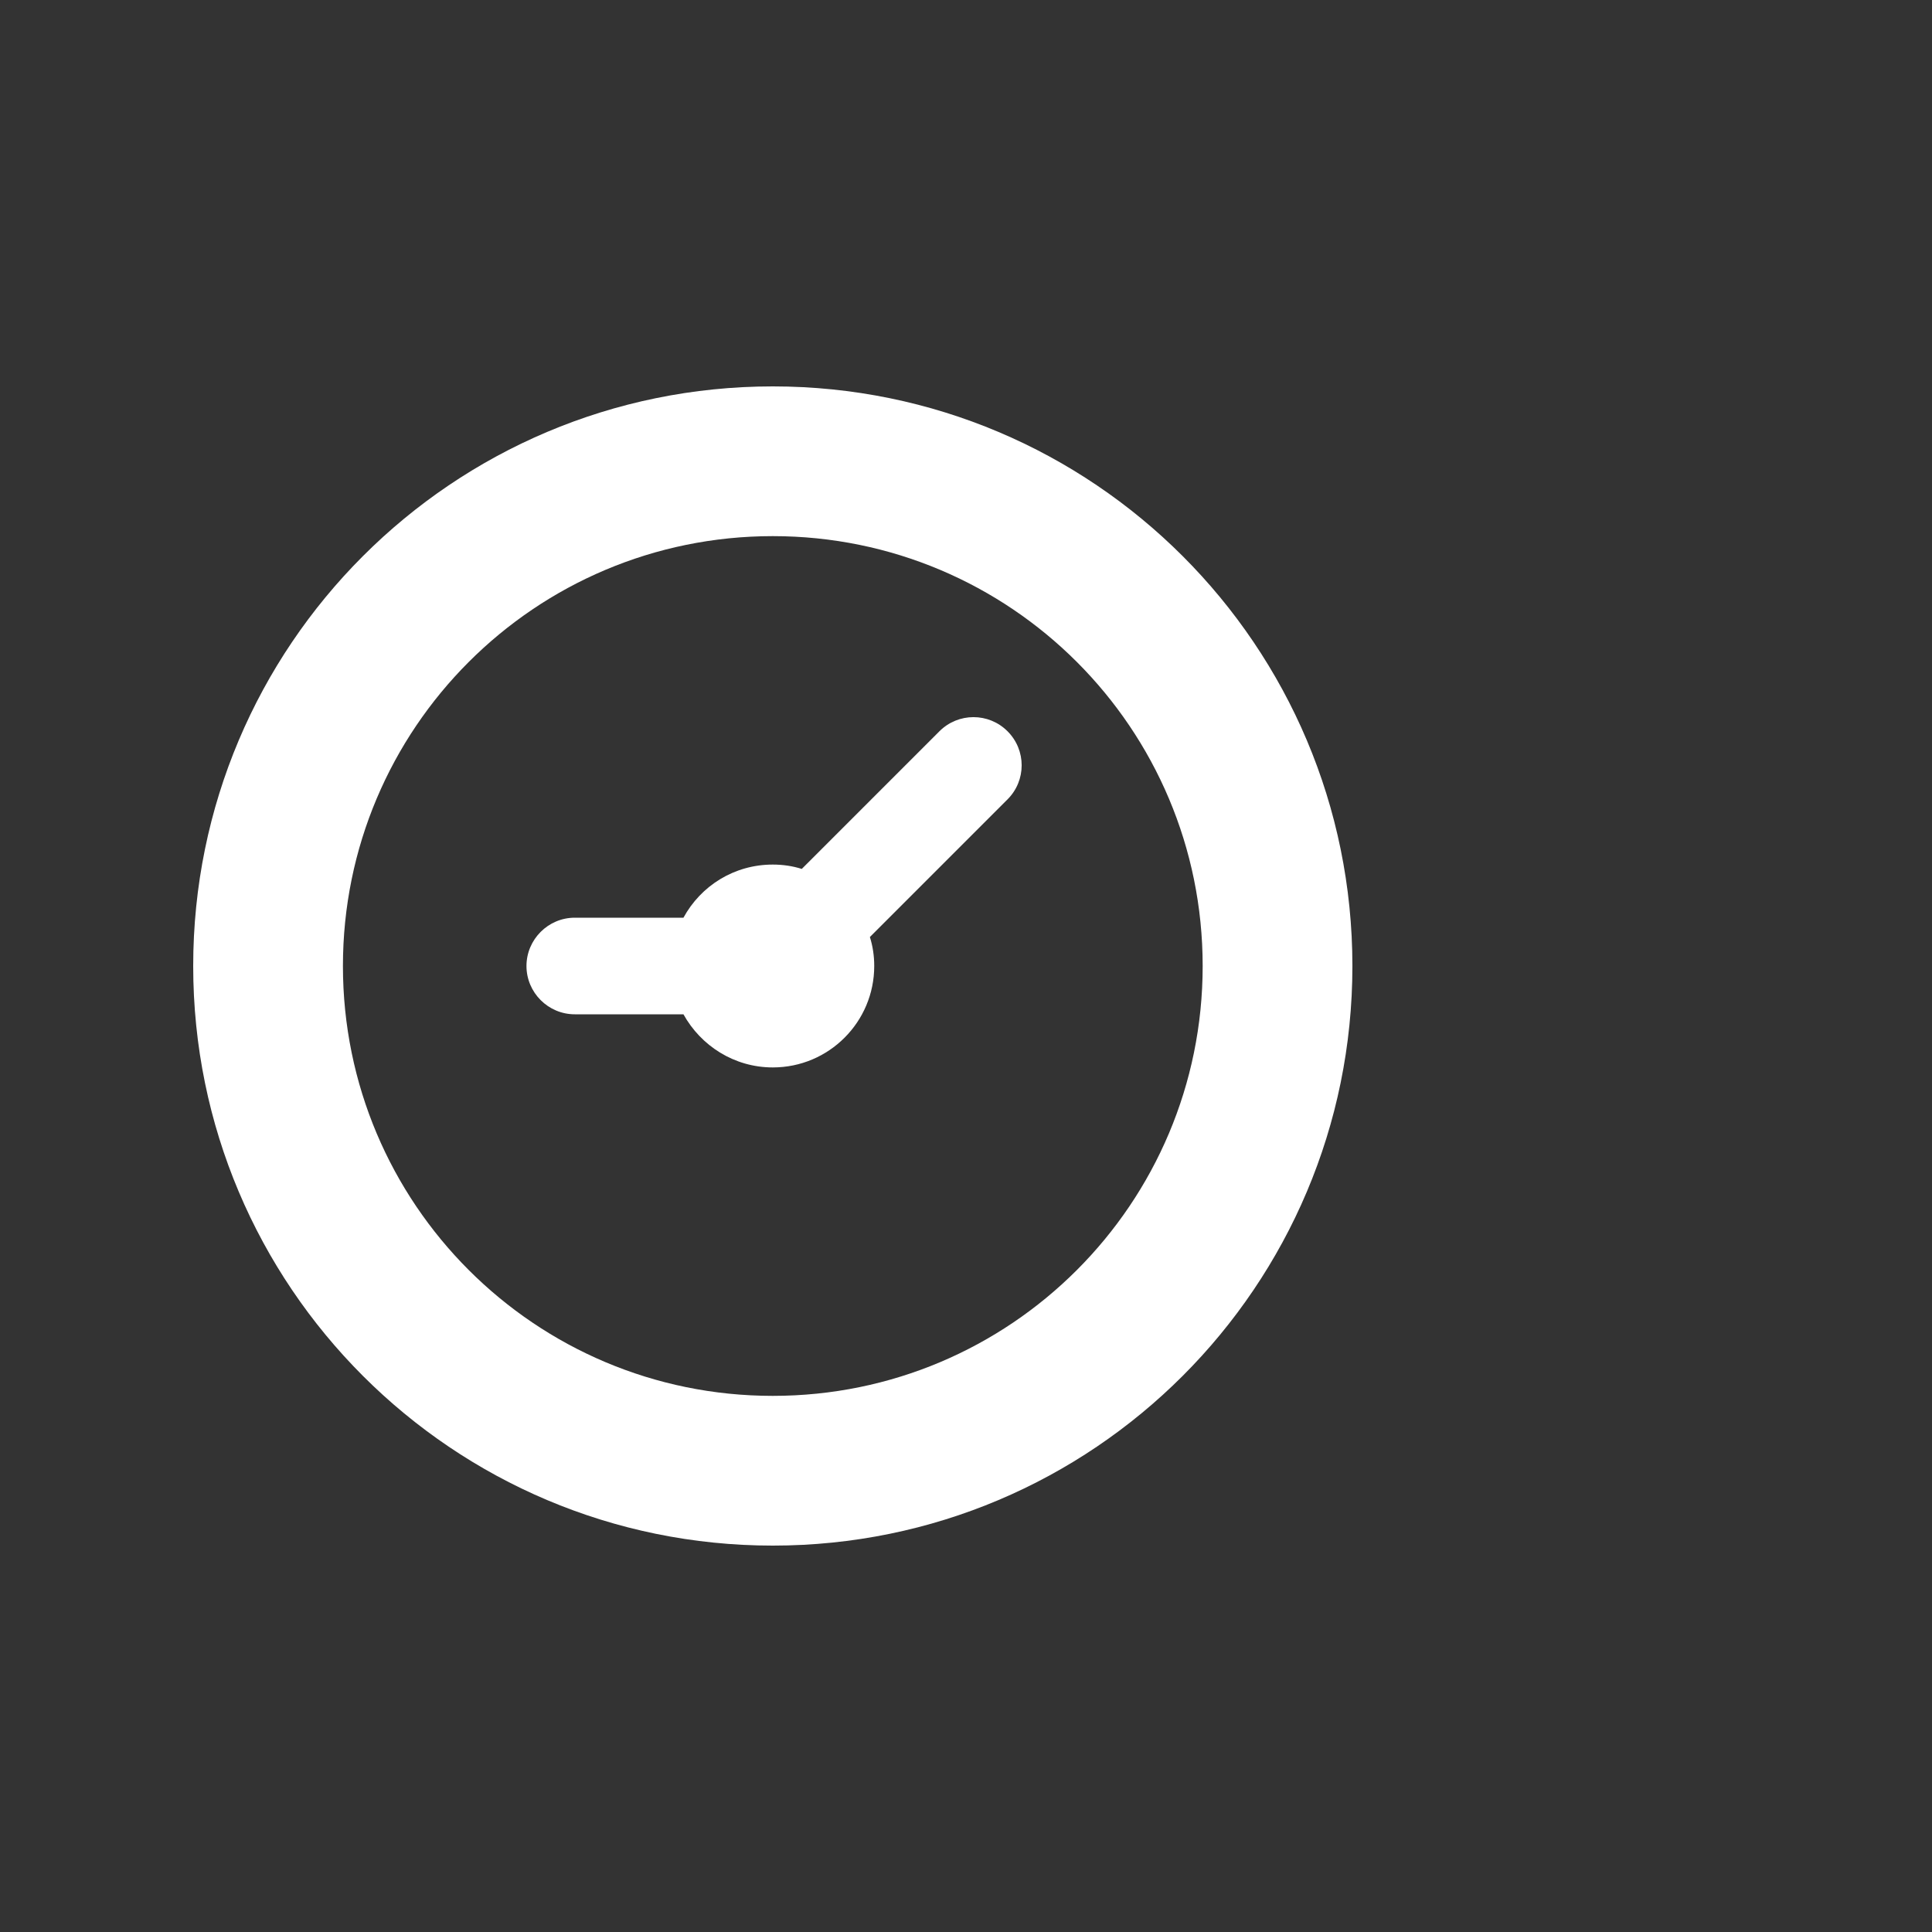 <?xml version="1.0" encoding="utf-8"?>
<!-- Generator: Adobe Illustrator 21.1.0, SVG Export Plug-In . SVG Version: 6.00 Build 0)  -->
<svg version="1.1" id="Слой_1" xmlns="http://www.w3.org/2000/svg" xmlns:xlink="http://www.w3.org/1999/xlink" x="0px" y="0px"
	 viewBox="-40 -80 400 400" style="enable-background:new 0 0 240 240;" xml:space="preserve">
<rect x="-40" y="-80" width="400" height="400" fill="#333333" stroke="none"/>
<style type="text/css">
	.st0{fill-rule:evenodd;clip-rule:evenodd;fill:white;}
</style>
<path class="st0" d="M120,240C53.7,240,0,186.3,0,120S53.7,0,120,0c66.3,0,120,53.7,120,120S186.3,240,120,240L120,240z M120,31
	c-49.2,0-89,39.8-89,89s39.8,89,89,89c49.2,0,89-39.8,89-89S169.2,31,120,31L120,31z M140.1,114c0.6,1.9,0.9,3.9,0.9,6
	c0,11.6-9.4,21-21,21c-8,0-14.9-4.5-18.5-11H79c-5.5,0-10-4.5-10-10c0-5.5,4.5-10,10-10h22.5c3.6-6.6,10.5-11,18.5-11
	c2.1,0,4.1,0.3,6,0.9l28.5-28.5c3.9-3.9,10.2-3.9,14.1,0c3.9,3.9,3.9,10.2,0,14.1L140.1,114L140.1,114z"/>
</svg>

